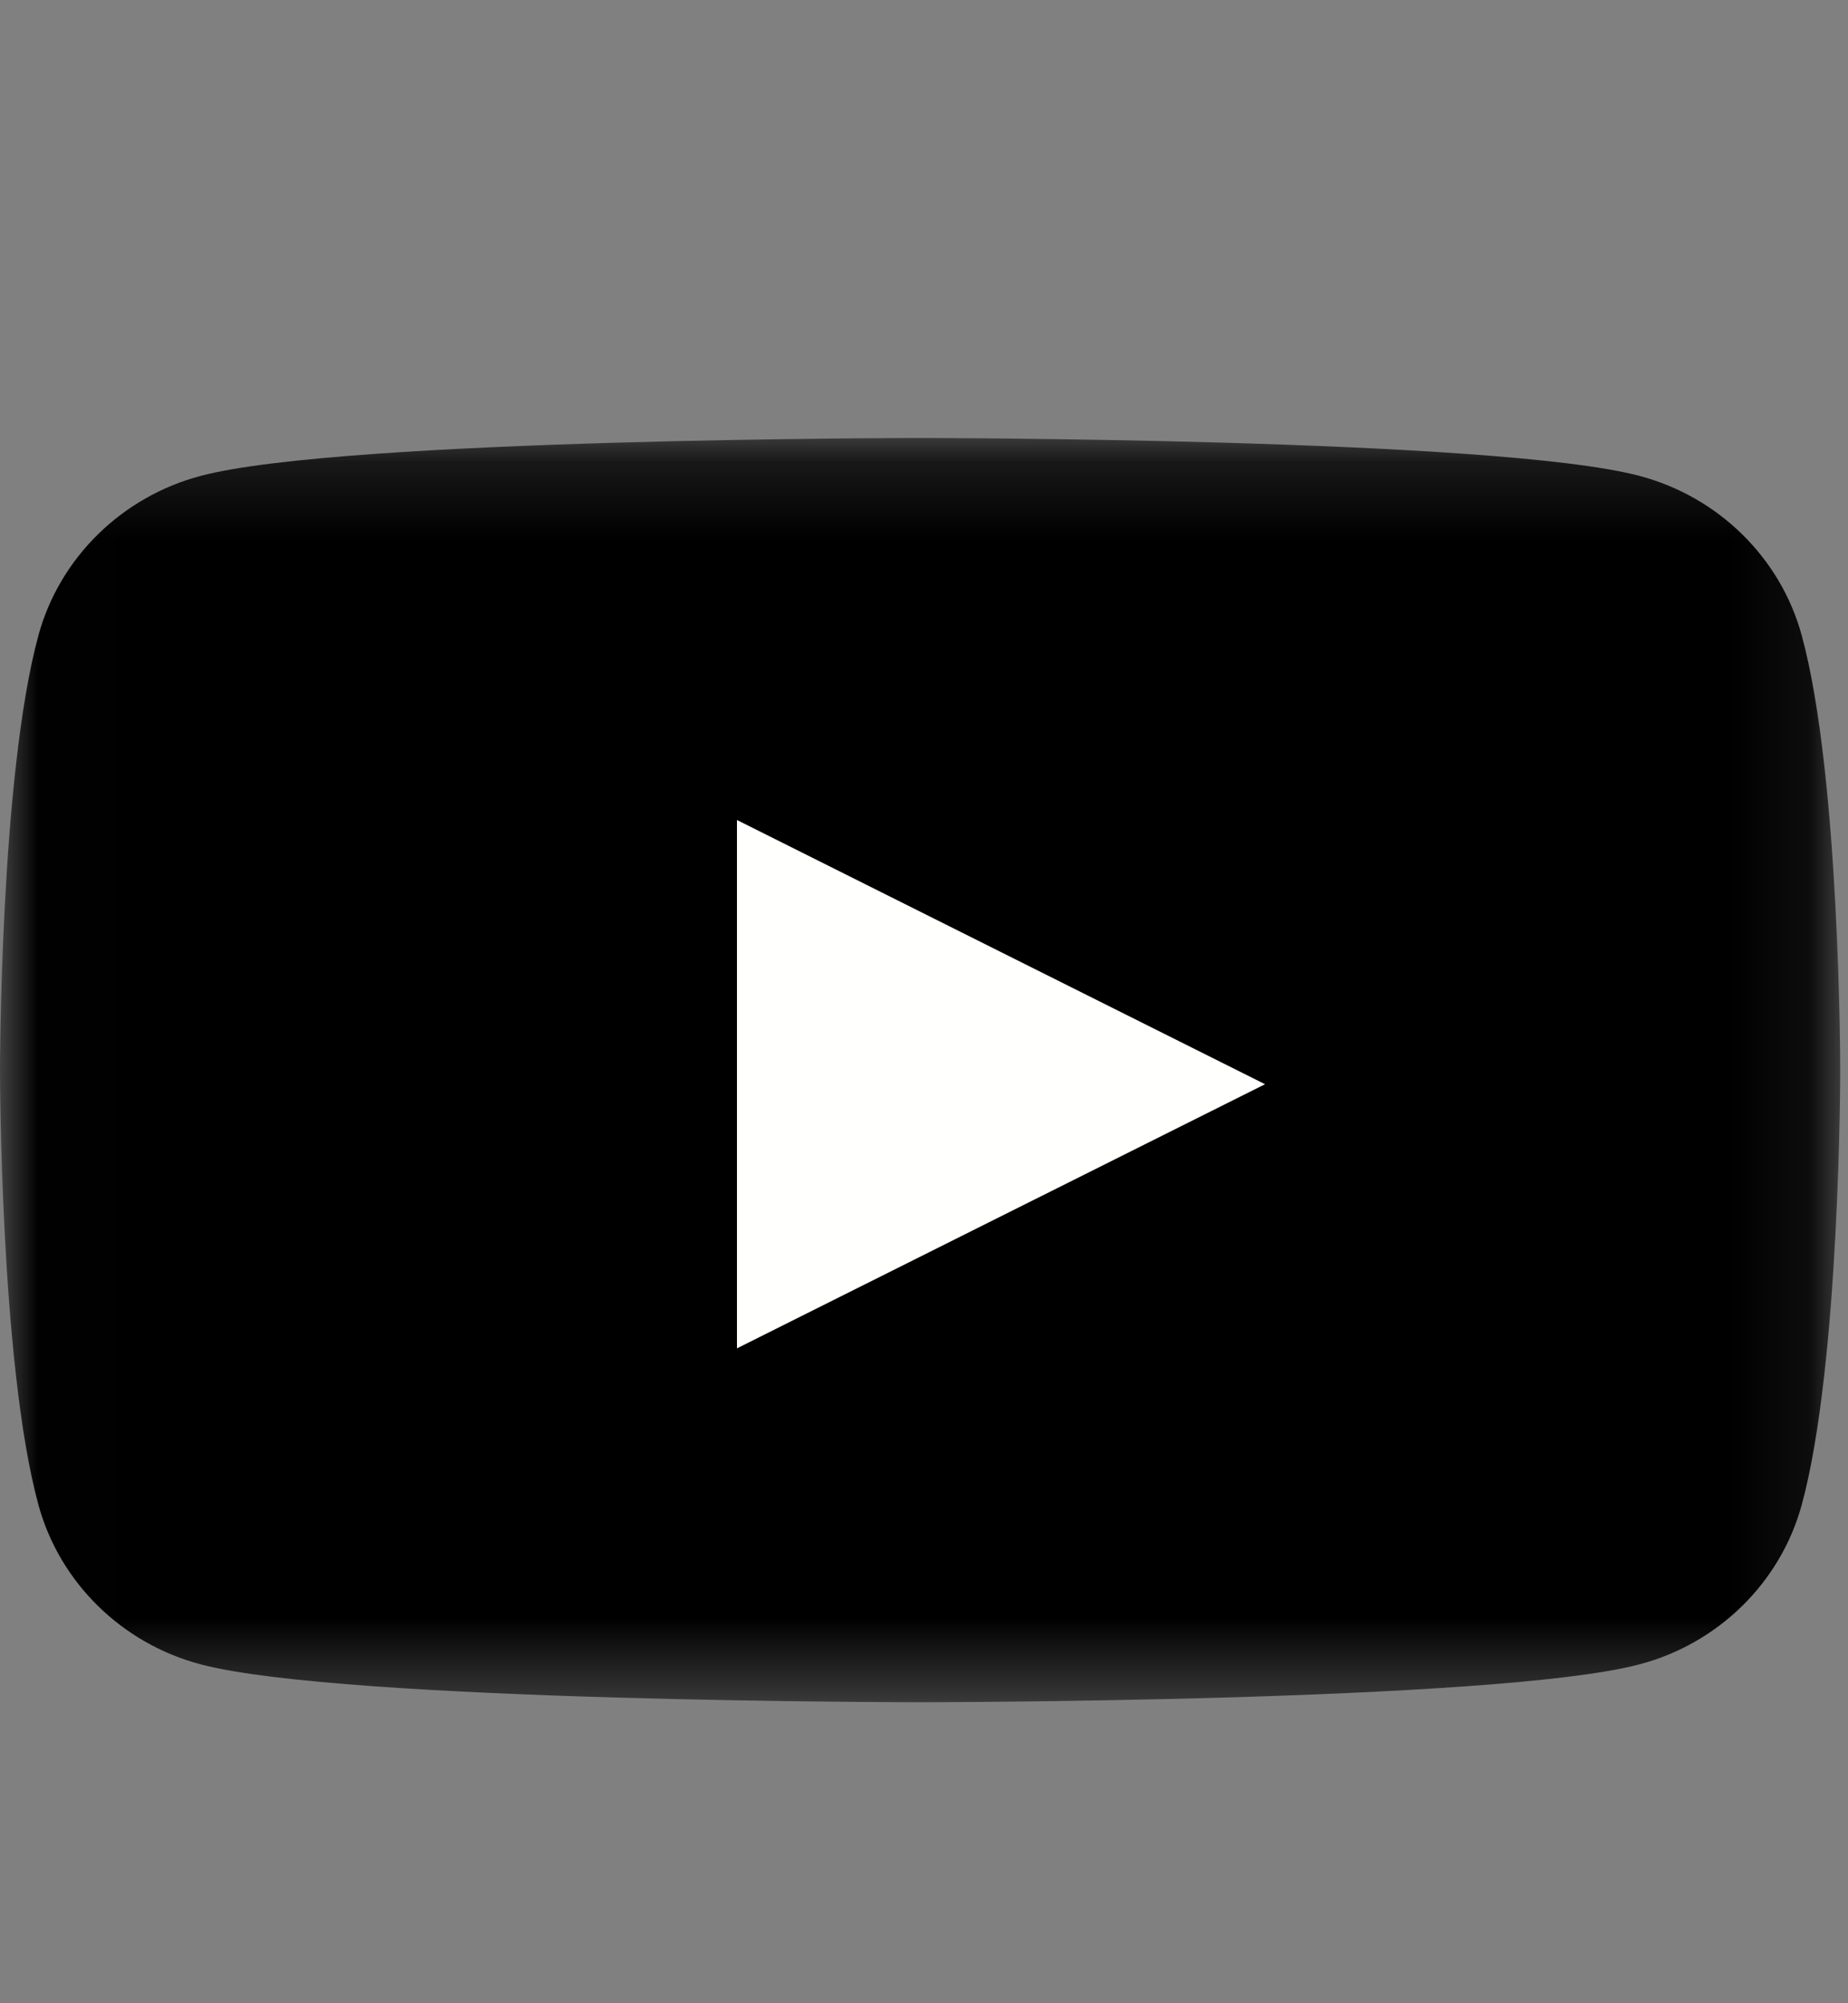 <?xml version="1.0" encoding="UTF-8"?>
<svg width="24px" height="26px" viewBox="0 0 24 26" version="1.1" xmlns="http://www.w3.org/2000/svg" xmlns:xlink="http://www.w3.org/1999/xlink">
    <rect x="0" y="0" width="24" height="26" fill="#808080" stroke="none"/>
    <!-- Generator: Sketch 55.2 (78181) - https://sketchapp.com -->
    <title>social media/youtube/24x24/square@3x</title>
    <desc>Created with Sketch.</desc>
    <defs>
        <polygon id="path-1" points="0.012 5.185 23.899 5.185 23.899 21.593 0.012 21.593"></polygon>
    </defs>
    <g id="social-media/youtube/24x24/square" stroke="none" stroke-width="1" fill="none" fill-rule="evenodd">
        <g>
            <g id="Group-3" transform="translate(0, 0.5)">
                <rect id="Rectangle" x="0" y="0.5" width="24" height="24"></rect>
                <mask id="mask-2" fill="white">
                    <use xlink:href="#path-1"></use>
                </mask>
                <g id="Clip-2"></g>
                <path d="M23.399,7.747 C23.124,6.739 22.315,5.945 21.286,5.675 C19.423,5.185 11.949,5.185 11.949,5.185 C11.949,5.185 4.476,5.185 2.612,5.675 C1.584,5.945 0.774,6.739 0.499,7.747 C0,9.575 0,13.389 0,13.389 C0,13.389 0,17.203 0.499,19.031 C0.774,20.039 1.584,20.834 2.612,21.103 C4.476,21.593 11.949,21.593 11.949,21.593 C11.949,21.593 19.423,21.593 21.286,21.103 C22.315,20.834 23.124,20.039 23.399,19.031 C23.899,17.203 23.899,13.389 23.899,13.389 C23.899,13.389 23.899,9.575 23.399,7.747" id="Fill-1" fill="#000000" mask="url(#mask-2)"></path>
            </g>
            <polyline id="Fill-4" fill="#FFFFFE" points="9.571 17.5 16.429 14.072 9.571 10.643 9.571 17.5"></polyline>
        </g>
    </g>
</svg>